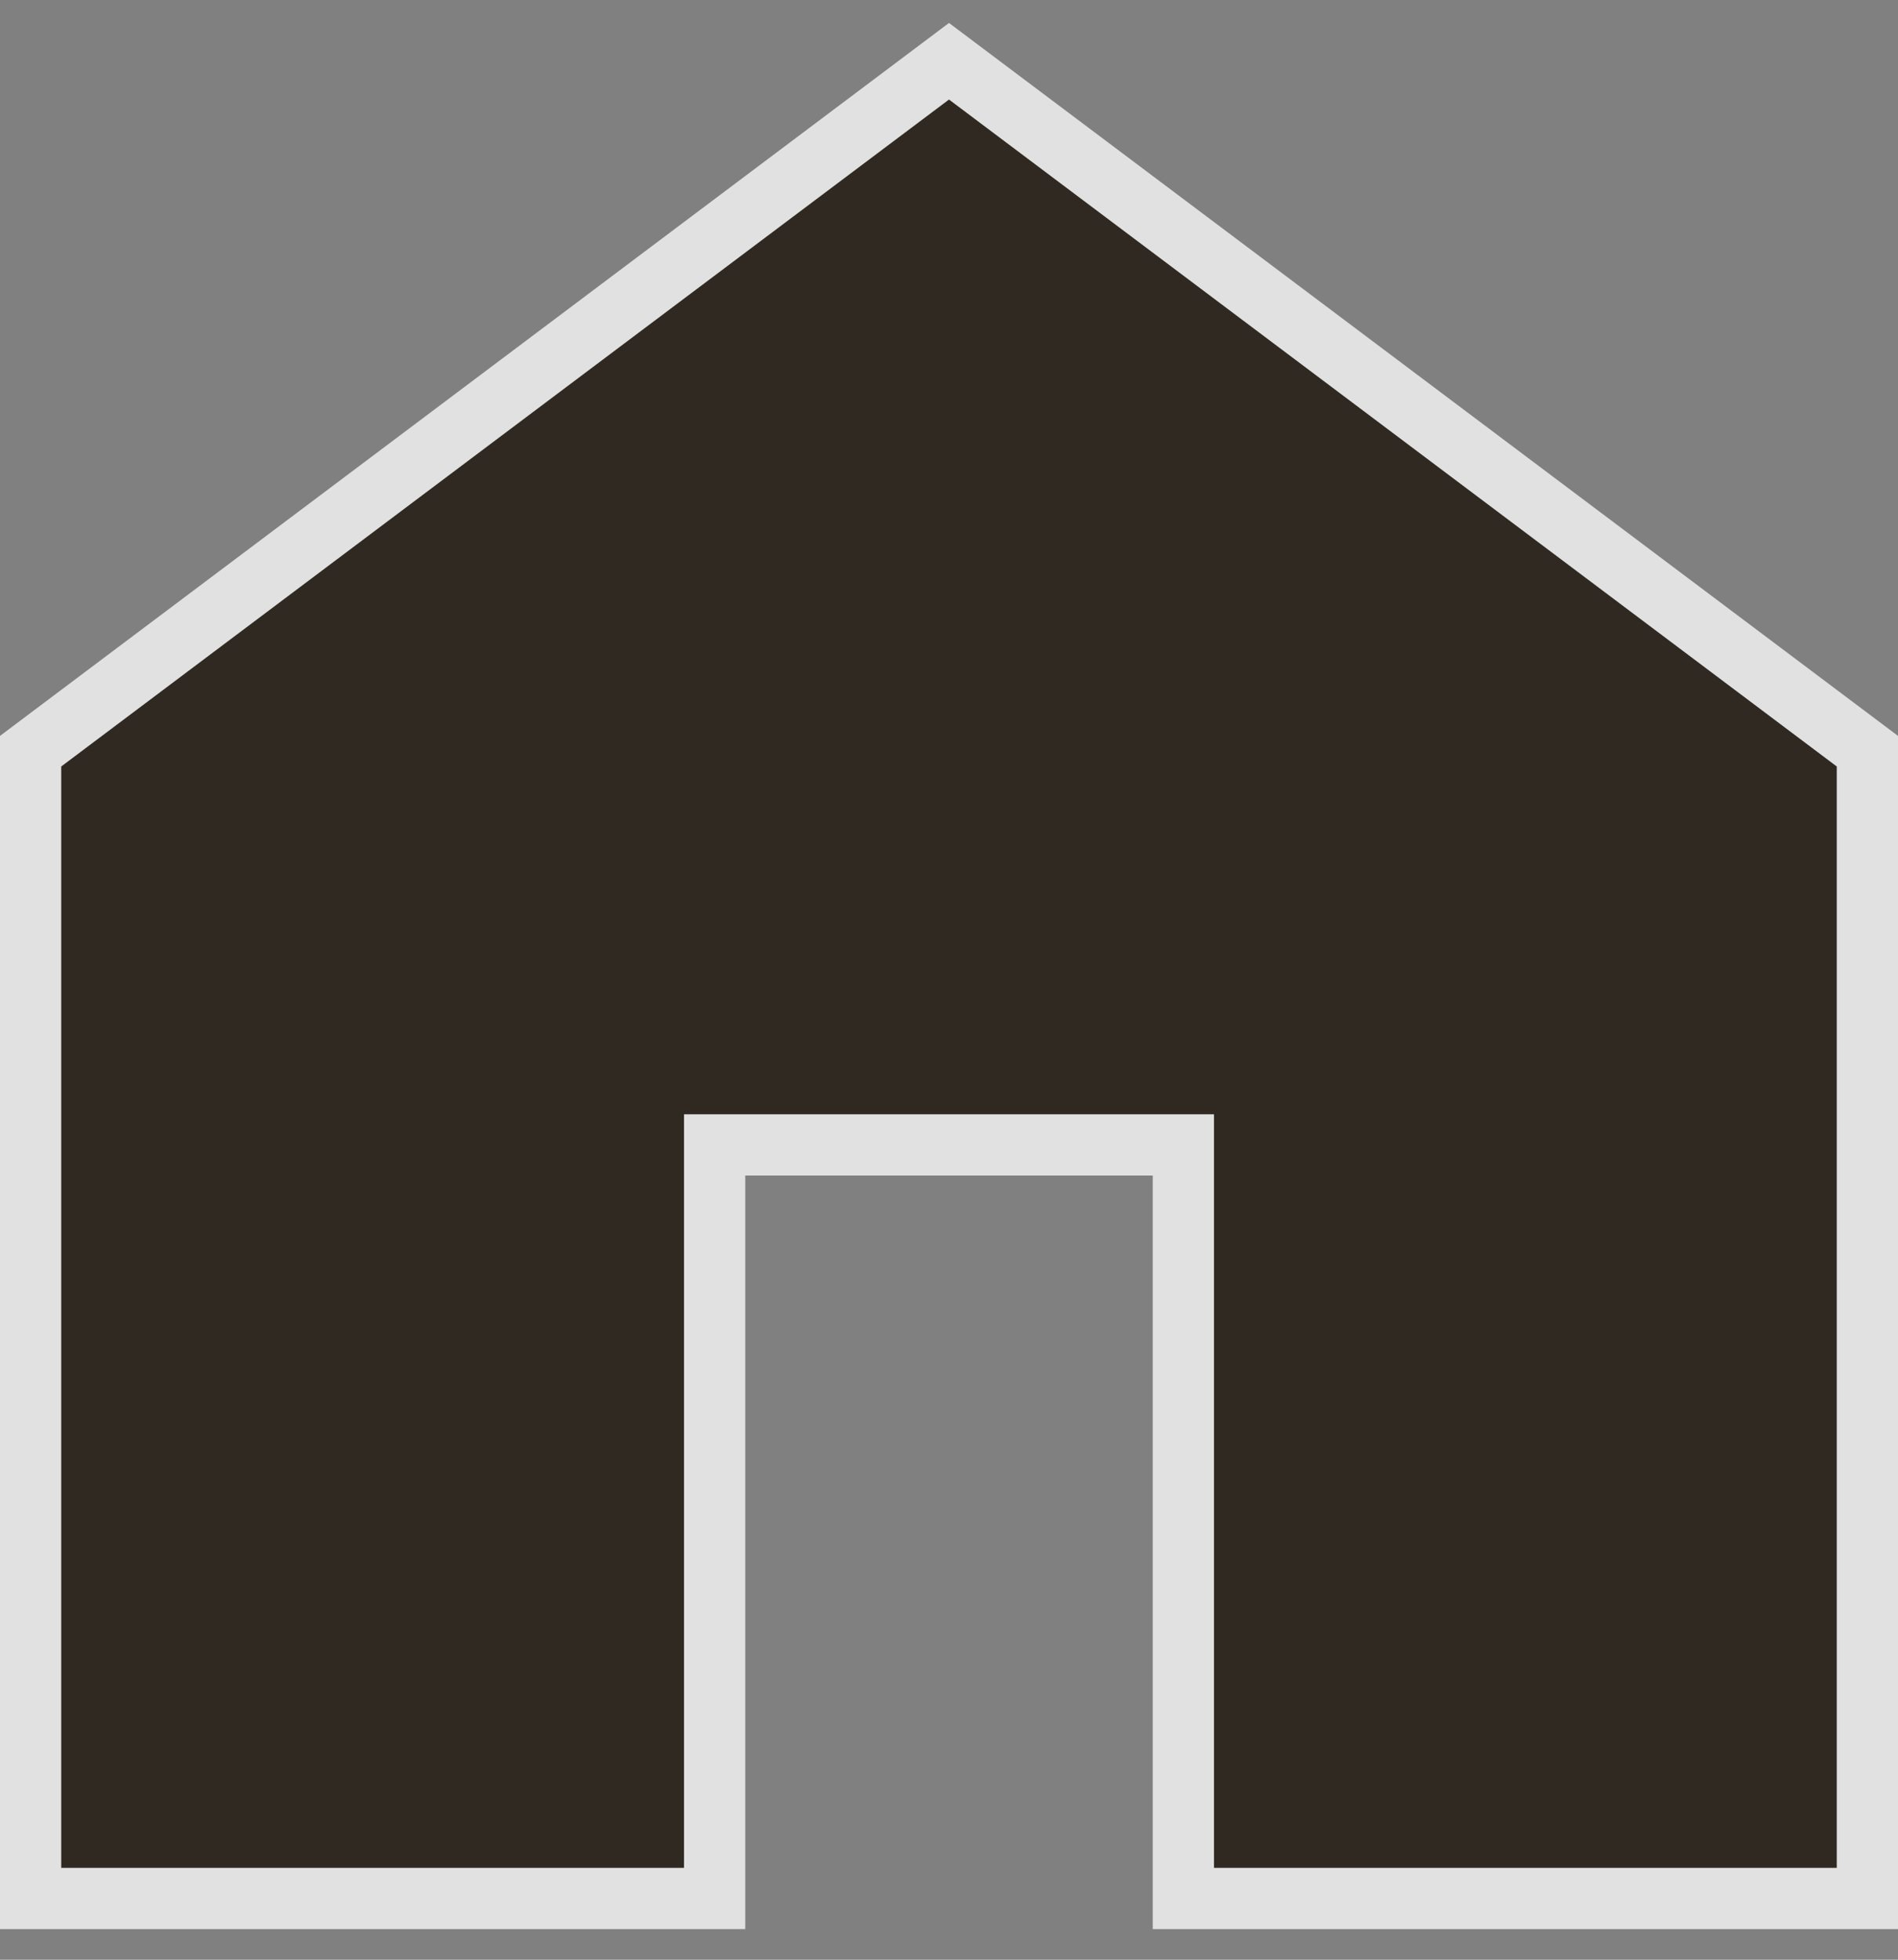 <?xml version="1.0" encoding="UTF-8"?>
<svg width="31px" height="32px" viewBox="0 0 31 32" version="1.1" xmlns="http://www.w3.org/2000/svg" xmlns:xlink="http://www.w3.org/1999/xlink">
    <rect x="0" y="0" width="31" height="32" fill="#808080" stroke="none"/>
    <!-- Generator: Sketch 63.1 (92452) - https://sketch.com -->
    <title>home (2)</title>
    <desc>Created with Sketch.</desc>
    <defs>
        <polygon id="path-1" points="15 0 0 11.266 0 30 11.172 30 11.172 17.695 18.828 17.695 18.828 30 30 30 30 11.266"></polygon>
    </defs>
    <g id="Mobile" stroke="none" stroke-width="1" fill="none" fill-rule="evenodd" opacity="0.76">
        <g id="Who-we-Are" transform="translate(-87, -749)" fill-rule="nonzero">
            <g id="Group" transform="translate(29, 734)">
                <g id="home-(2)" transform="translate(58.5, 16)">
                    <g id="Path">
                        <use fill="#FFFFFF" xlink:href="#path-1"></use>
                        <use stroke="#FFFFFF" stroke-width="1" fill="#160D04" xlink:href="#path-1"></use>
                    </g>
                </g>
            </g>
        </g>
    </g>
</svg>